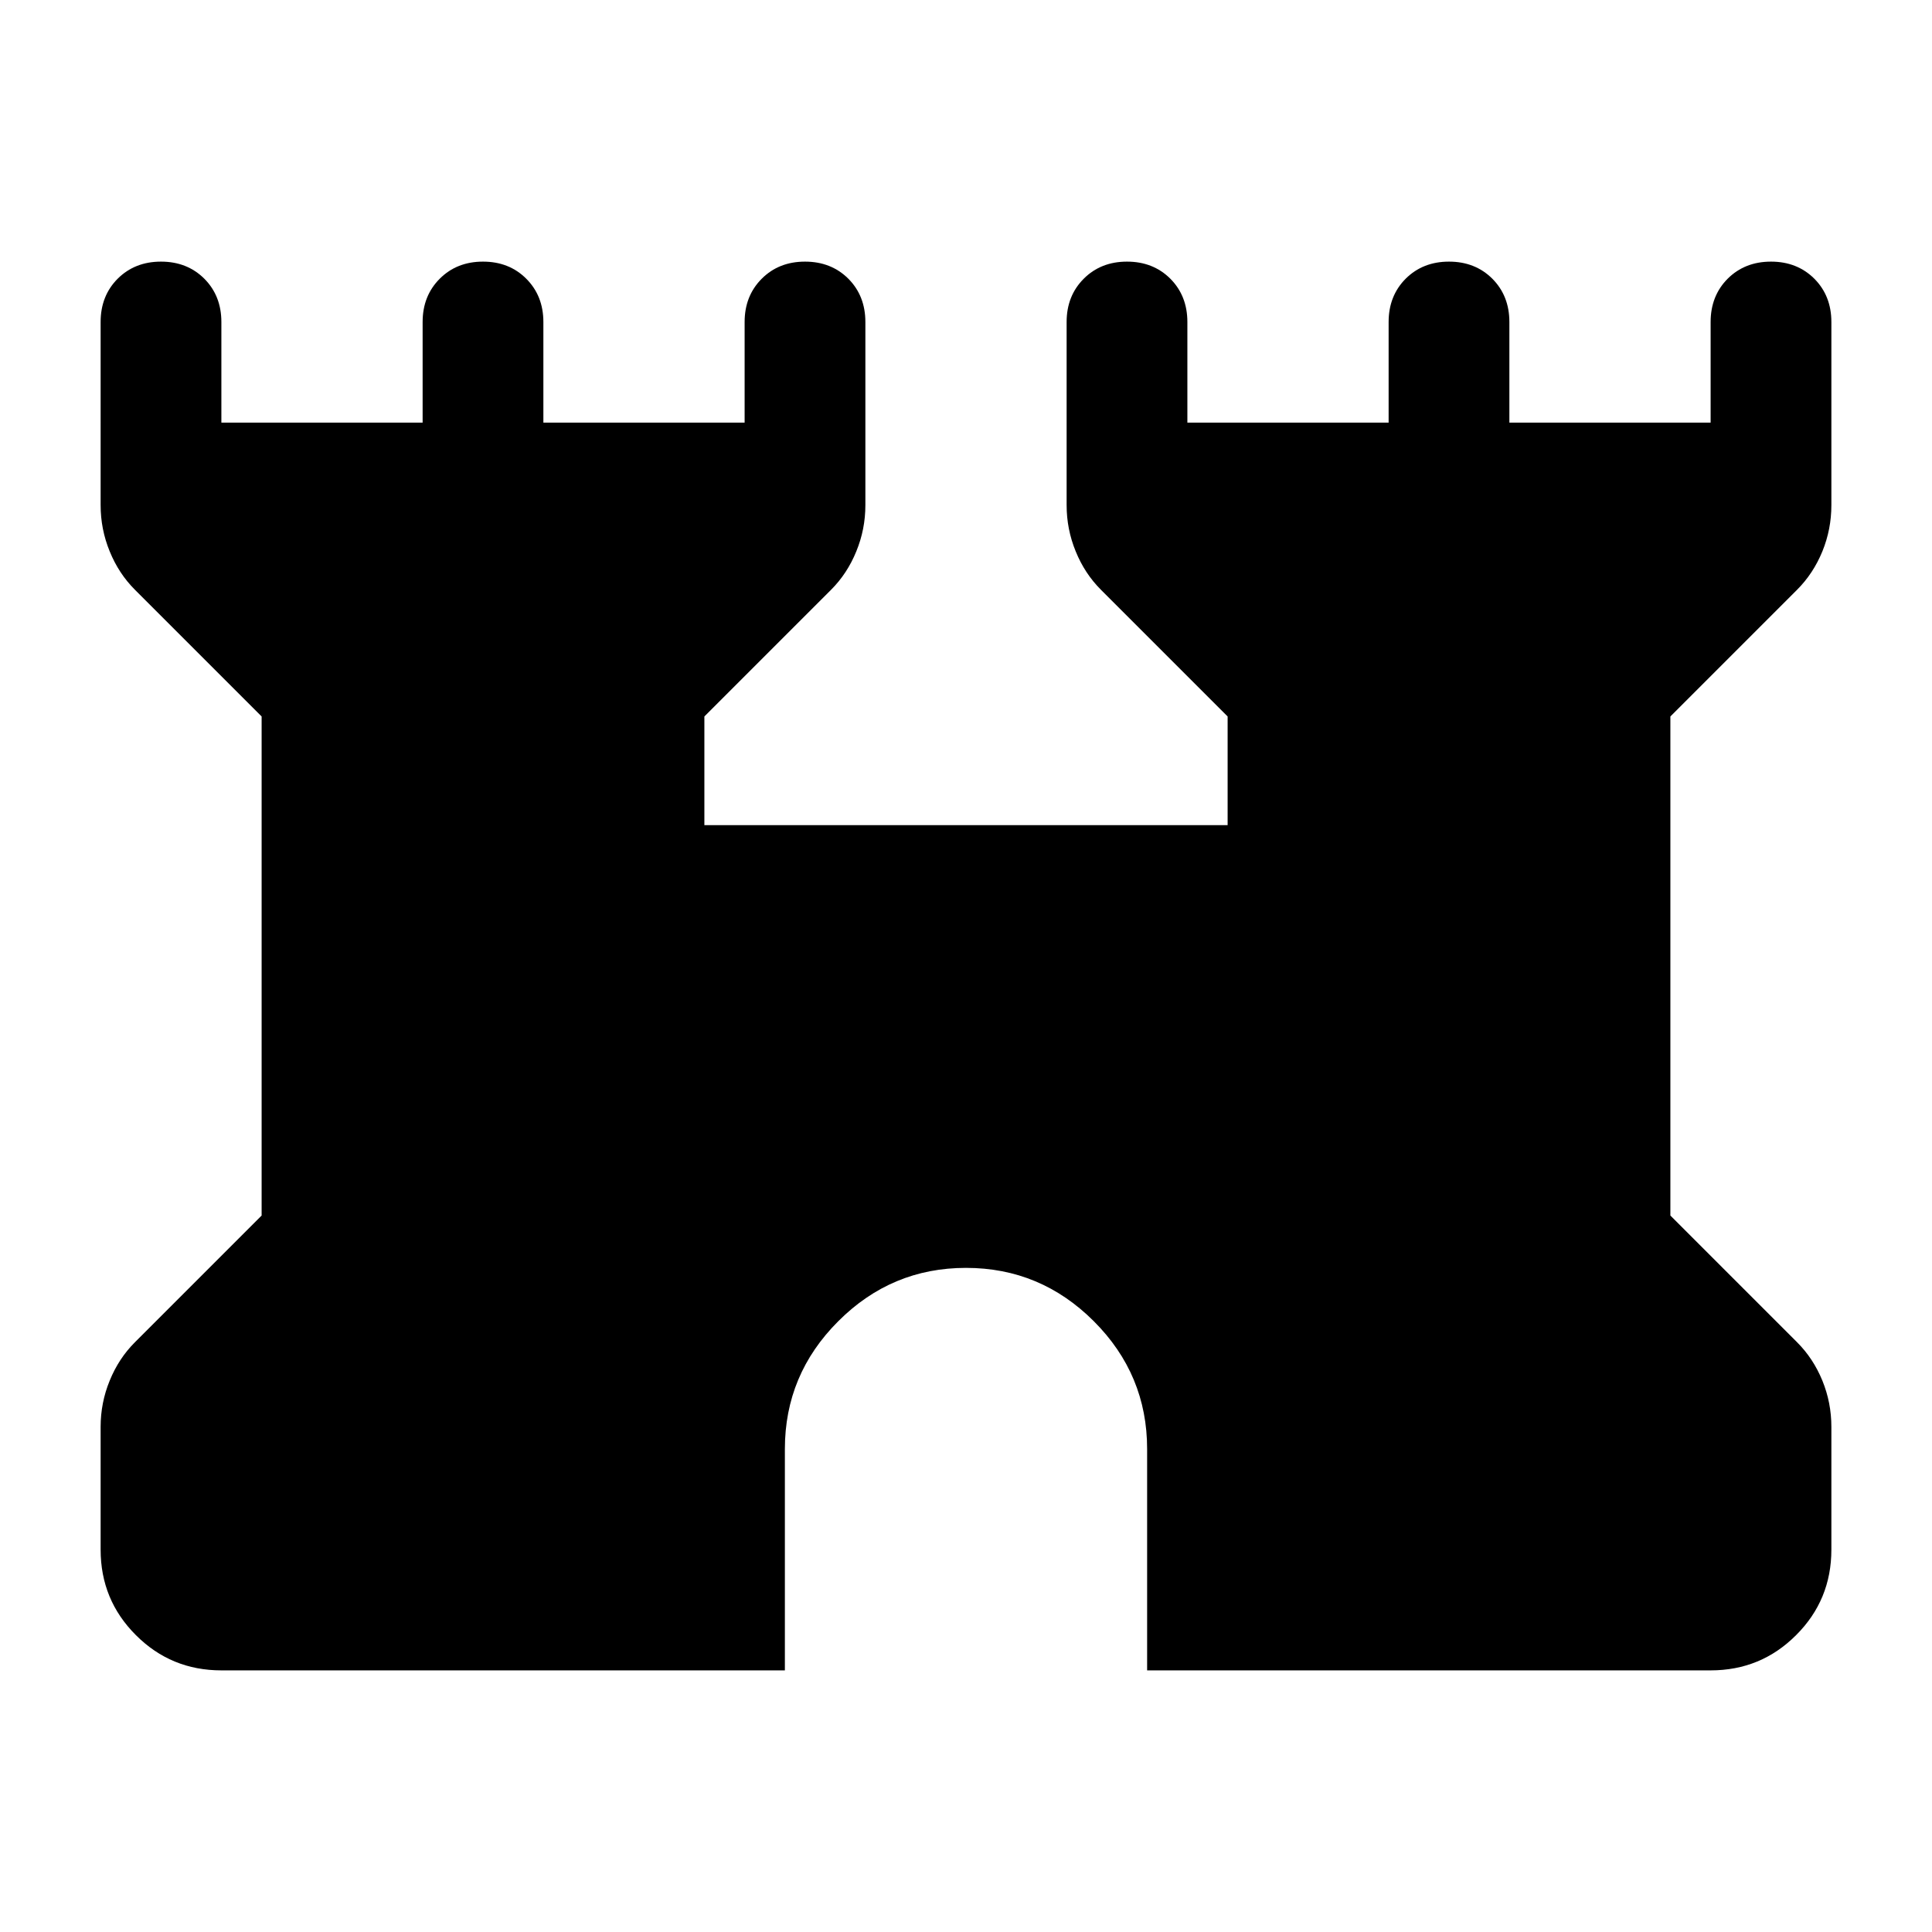 <svg xmlns="http://www.w3.org/2000/svg" height="24" width="24"><path d="M2.75 20.75q-.625 0-1.062-.438-.438-.437-.438-1.062v-1.525q0-.3.113-.575.112-.275.312-.475L3.25 15.1V8.9L1.675 7.325q-.2-.2-.312-.475-.113-.275-.113-.575V4q0-.325.212-.538.213-.212.538-.212.325 0 .538.212.212.213.212.538v1.25h2.5V4q0-.325.213-.538.212-.212.537-.212.325 0 .537.212.213.213.213.538v1.25h2.5V4q0-.325.213-.538.212-.212.537-.212.325 0 .538.212.212.213.212.538v2.275q0 .3-.113.575-.112.275-.312.475L8.75 8.9v1.35h6.5V8.9l-1.575-1.575q-.2-.2-.312-.475-.113-.275-.113-.575V4q0-.325.213-.538.212-.212.537-.212.325 0 .538.212.212.213.212.538v1.25h2.5V4q0-.325.212-.538.213-.212.538-.212.325 0 .538.212.212.213.212.538v1.25h2.5V4q0-.325.212-.538.213-.212.538-.212.325 0 .538.212.212.213.212.538v2.275q0 .3-.112.575-.113.275-.313.475L20.75 8.9v6.2l1.575 1.575q.2.2.313.475.112.275.112.575v1.525q0 .625-.438 1.062-.437.438-1.062.438h-7V18q0-.925-.662-1.587-.663-.663-1.588-.663t-1.587.663Q9.75 17.075 9.75 18v2.75Z"/></svg>